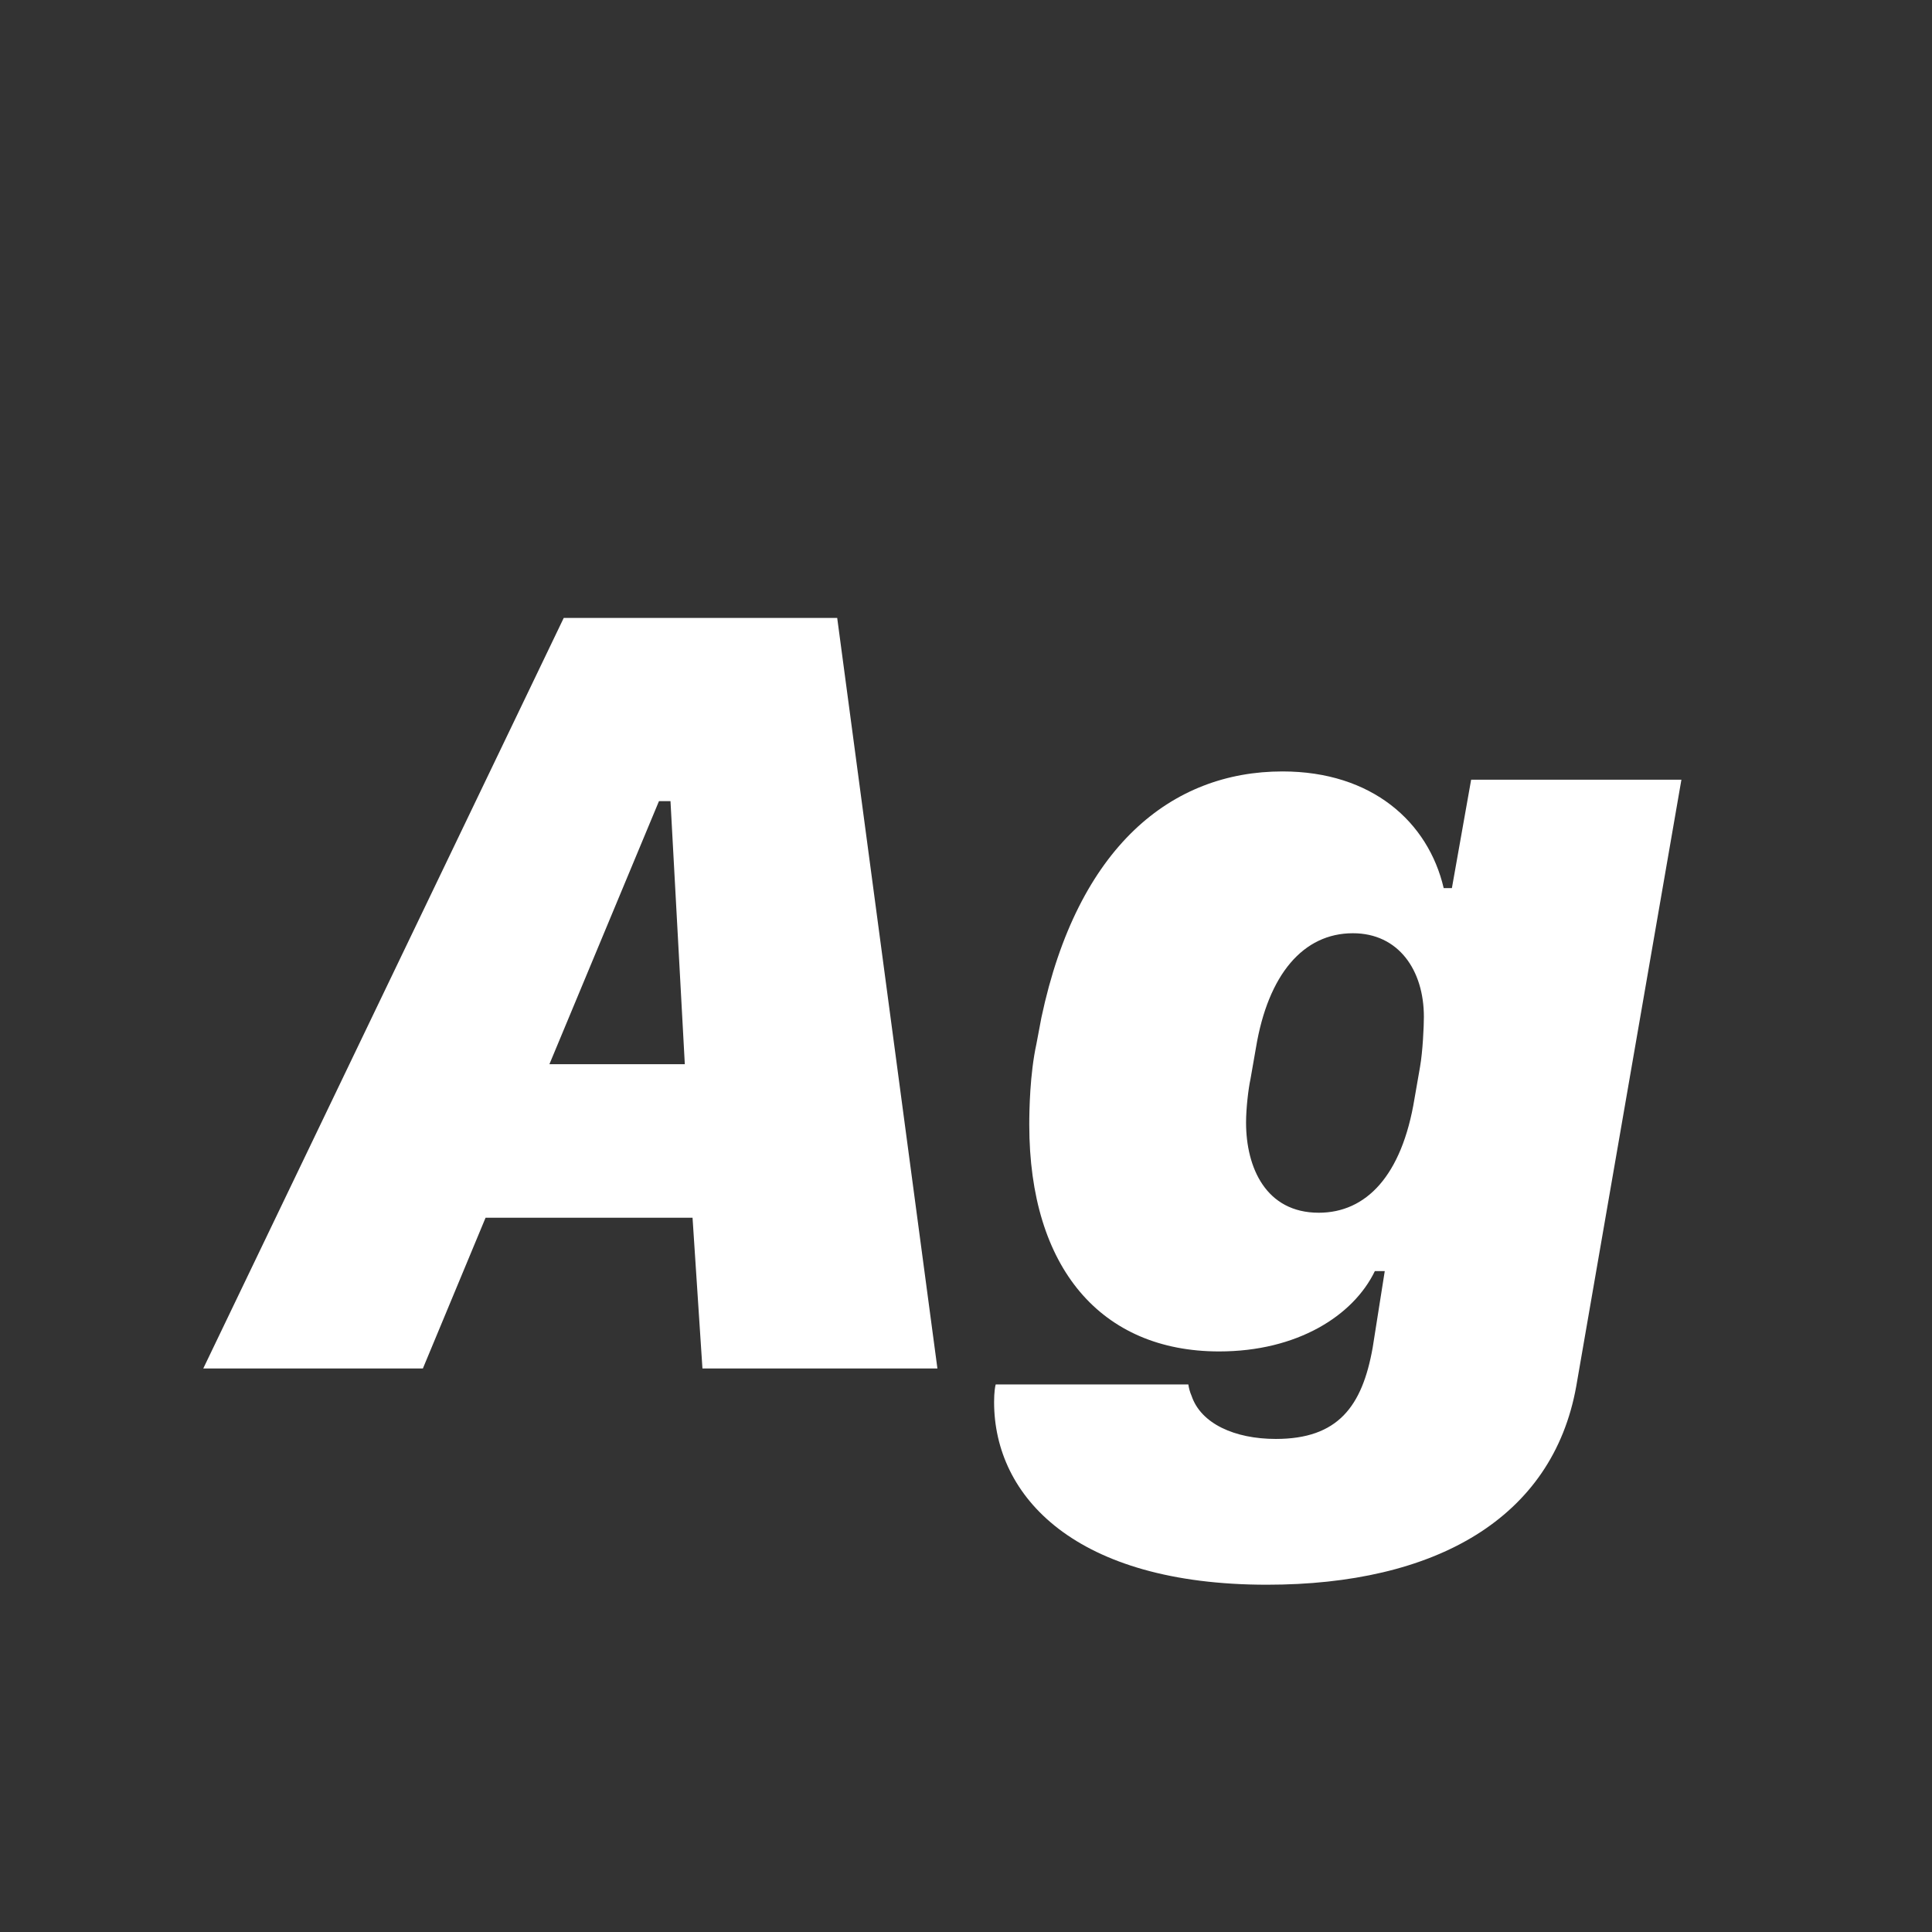 <svg width="24" height="24" viewBox="0 0 24 24" fill="none" xmlns="http://www.w3.org/2000/svg">
<rect x="0" y="0" width="24" height="24" fill="#333333" stroke="none"/>
<path d="M2.525 17H5.253L6.032 15.127H8.603L8.726 17H11.645L10.4 7.676H7.003L2.525 17ZM8.329 9.952L8.507 13.22H6.825L8.186 9.952H8.329ZM15.931 9.583C14.557 9.583 13.388 10.513 12.937 12.639L12.875 12.967C12.793 13.343 12.786 13.794 12.786 13.972C12.786 15.756 13.682 16.788 15.145 16.788C16.115 16.788 16.812 16.344 17.079 15.79H17.202L17.052 16.74C16.922 17.472 16.621 17.875 15.849 17.875C15.336 17.875 14.919 17.684 14.803 17.342C14.782 17.294 14.769 17.246 14.762 17.198H12.369C12.362 17.219 12.349 17.294 12.349 17.417C12.349 18.593 13.36 19.686 15.739 19.686C17.824 19.686 19.287 18.866 19.581 17.219L20.887 9.686H18.275L18.036 11.032H17.934C17.742 10.212 17.045 9.583 15.931 9.583ZM17.688 12.632C17.688 12.748 17.674 13.062 17.64 13.254L17.571 13.65C17.414 14.607 16.97 15.065 16.382 15.065C15.726 15.065 15.479 14.505 15.479 13.944C15.479 13.773 15.507 13.527 15.534 13.404L15.602 13.015C15.753 12.105 16.19 11.593 16.806 11.593C17.373 11.593 17.688 12.051 17.688 12.632Z" fill="white"/>
</svg>
